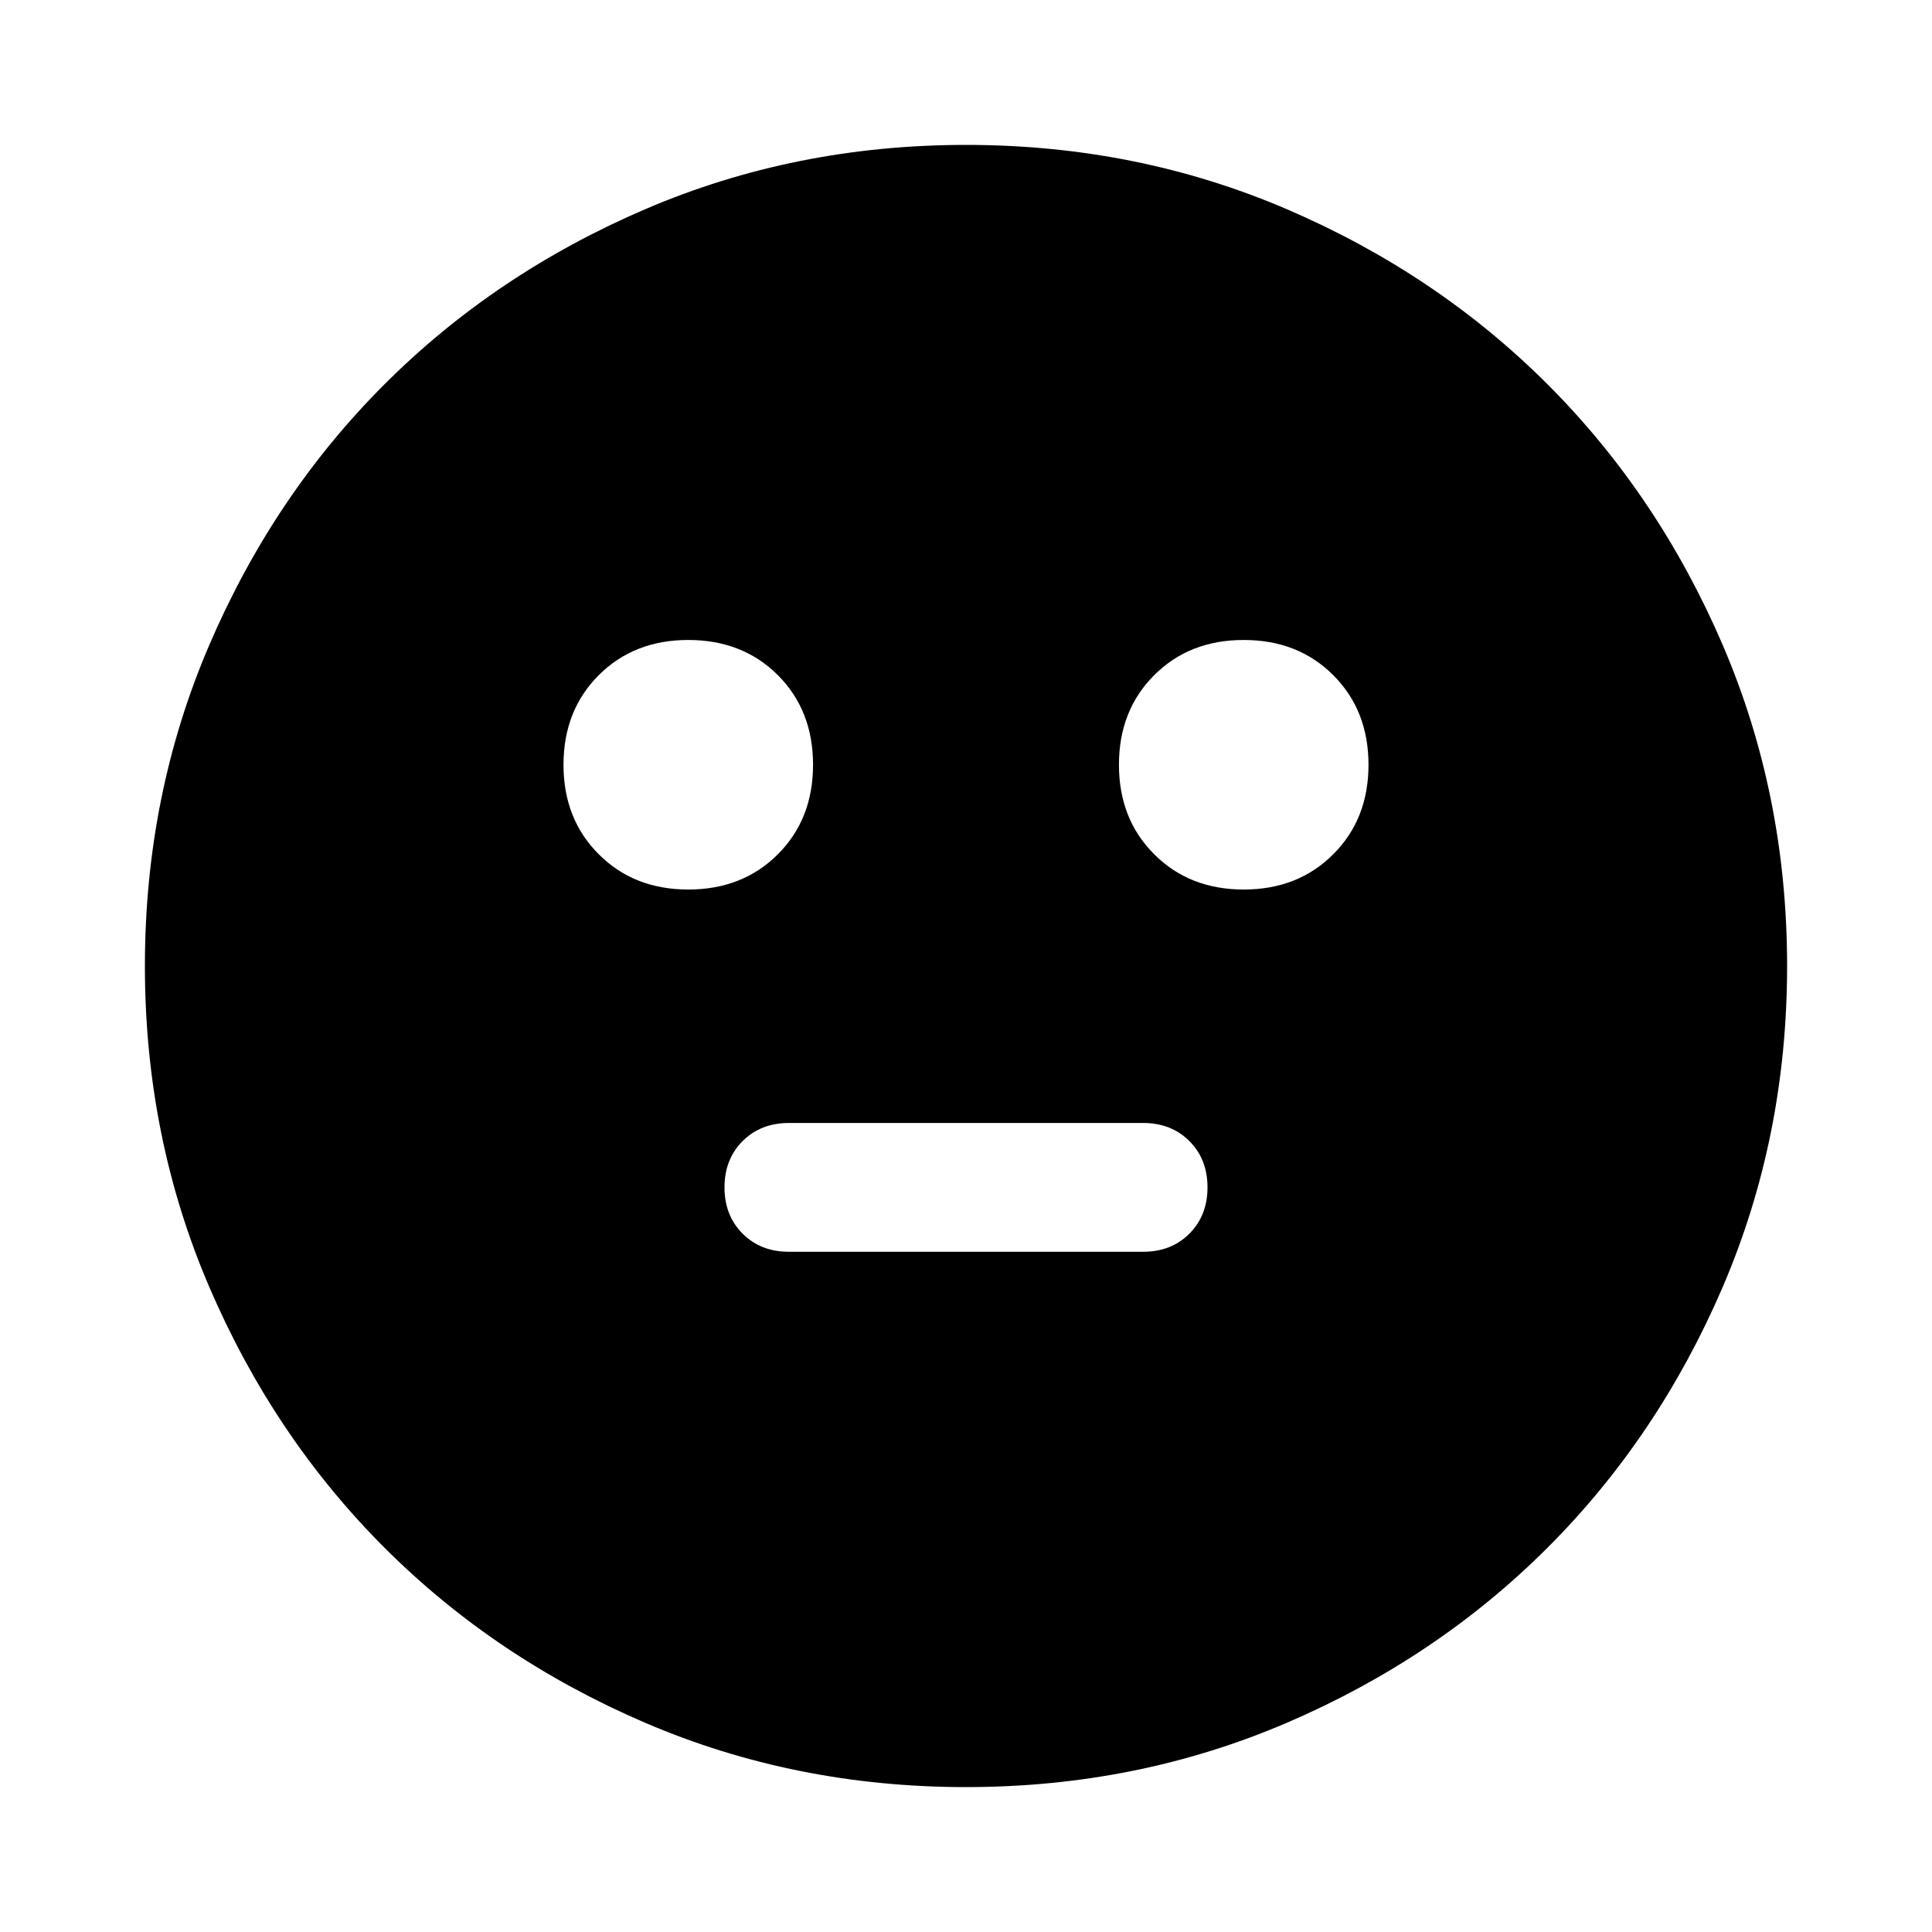 <svg xmlns="http://www.w3.org/2000/svg" height="24" width="24"><path d="M15.45 11.05Q16.125 11.05 16.562 10.612Q17 10.175 17 9.5Q17 8.825 16.562 8.387Q16.125 7.95 15.45 7.95Q14.775 7.95 14.338 8.387Q13.9 8.825 13.9 9.5Q13.9 10.175 14.338 10.612Q14.775 11.05 15.45 11.05ZM8.55 11.05Q9.225 11.05 9.663 10.612Q10.1 10.175 10.1 9.5Q10.1 8.825 9.663 8.387Q9.225 7.95 8.55 7.95Q7.875 7.95 7.438 8.387Q7 8.825 7 9.5Q7 10.175 7.438 10.612Q7.875 11.05 8.55 11.05ZM9.8 15.55H14.2Q14.55 15.55 14.775 15.325Q15 15.1 15 14.75Q15 14.4 14.775 14.175Q14.55 13.95 14.2 13.95H9.8Q9.45 13.95 9.225 14.175Q9 14.4 9 14.75Q9 15.1 9.225 15.325Q9.45 15.55 9.8 15.55ZM12 22.2Q9.875 22.2 8.012 21.4Q6.15 20.6 4.775 19.225Q3.4 17.85 2.6 15.988Q1.8 14.125 1.8 12Q1.8 9.875 2.6 8.012Q3.4 6.15 4.775 4.775Q6.15 3.4 8.012 2.6Q9.875 1.8 12 1.8Q14.125 1.8 15.988 2.6Q17.85 3.4 19.225 4.775Q20.6 6.15 21.4 8.012Q22.2 9.875 22.2 12Q22.2 14.125 21.4 15.988Q20.6 17.85 19.225 19.225Q17.85 20.6 15.988 21.4Q14.125 22.2 12 22.2Z"/></svg>